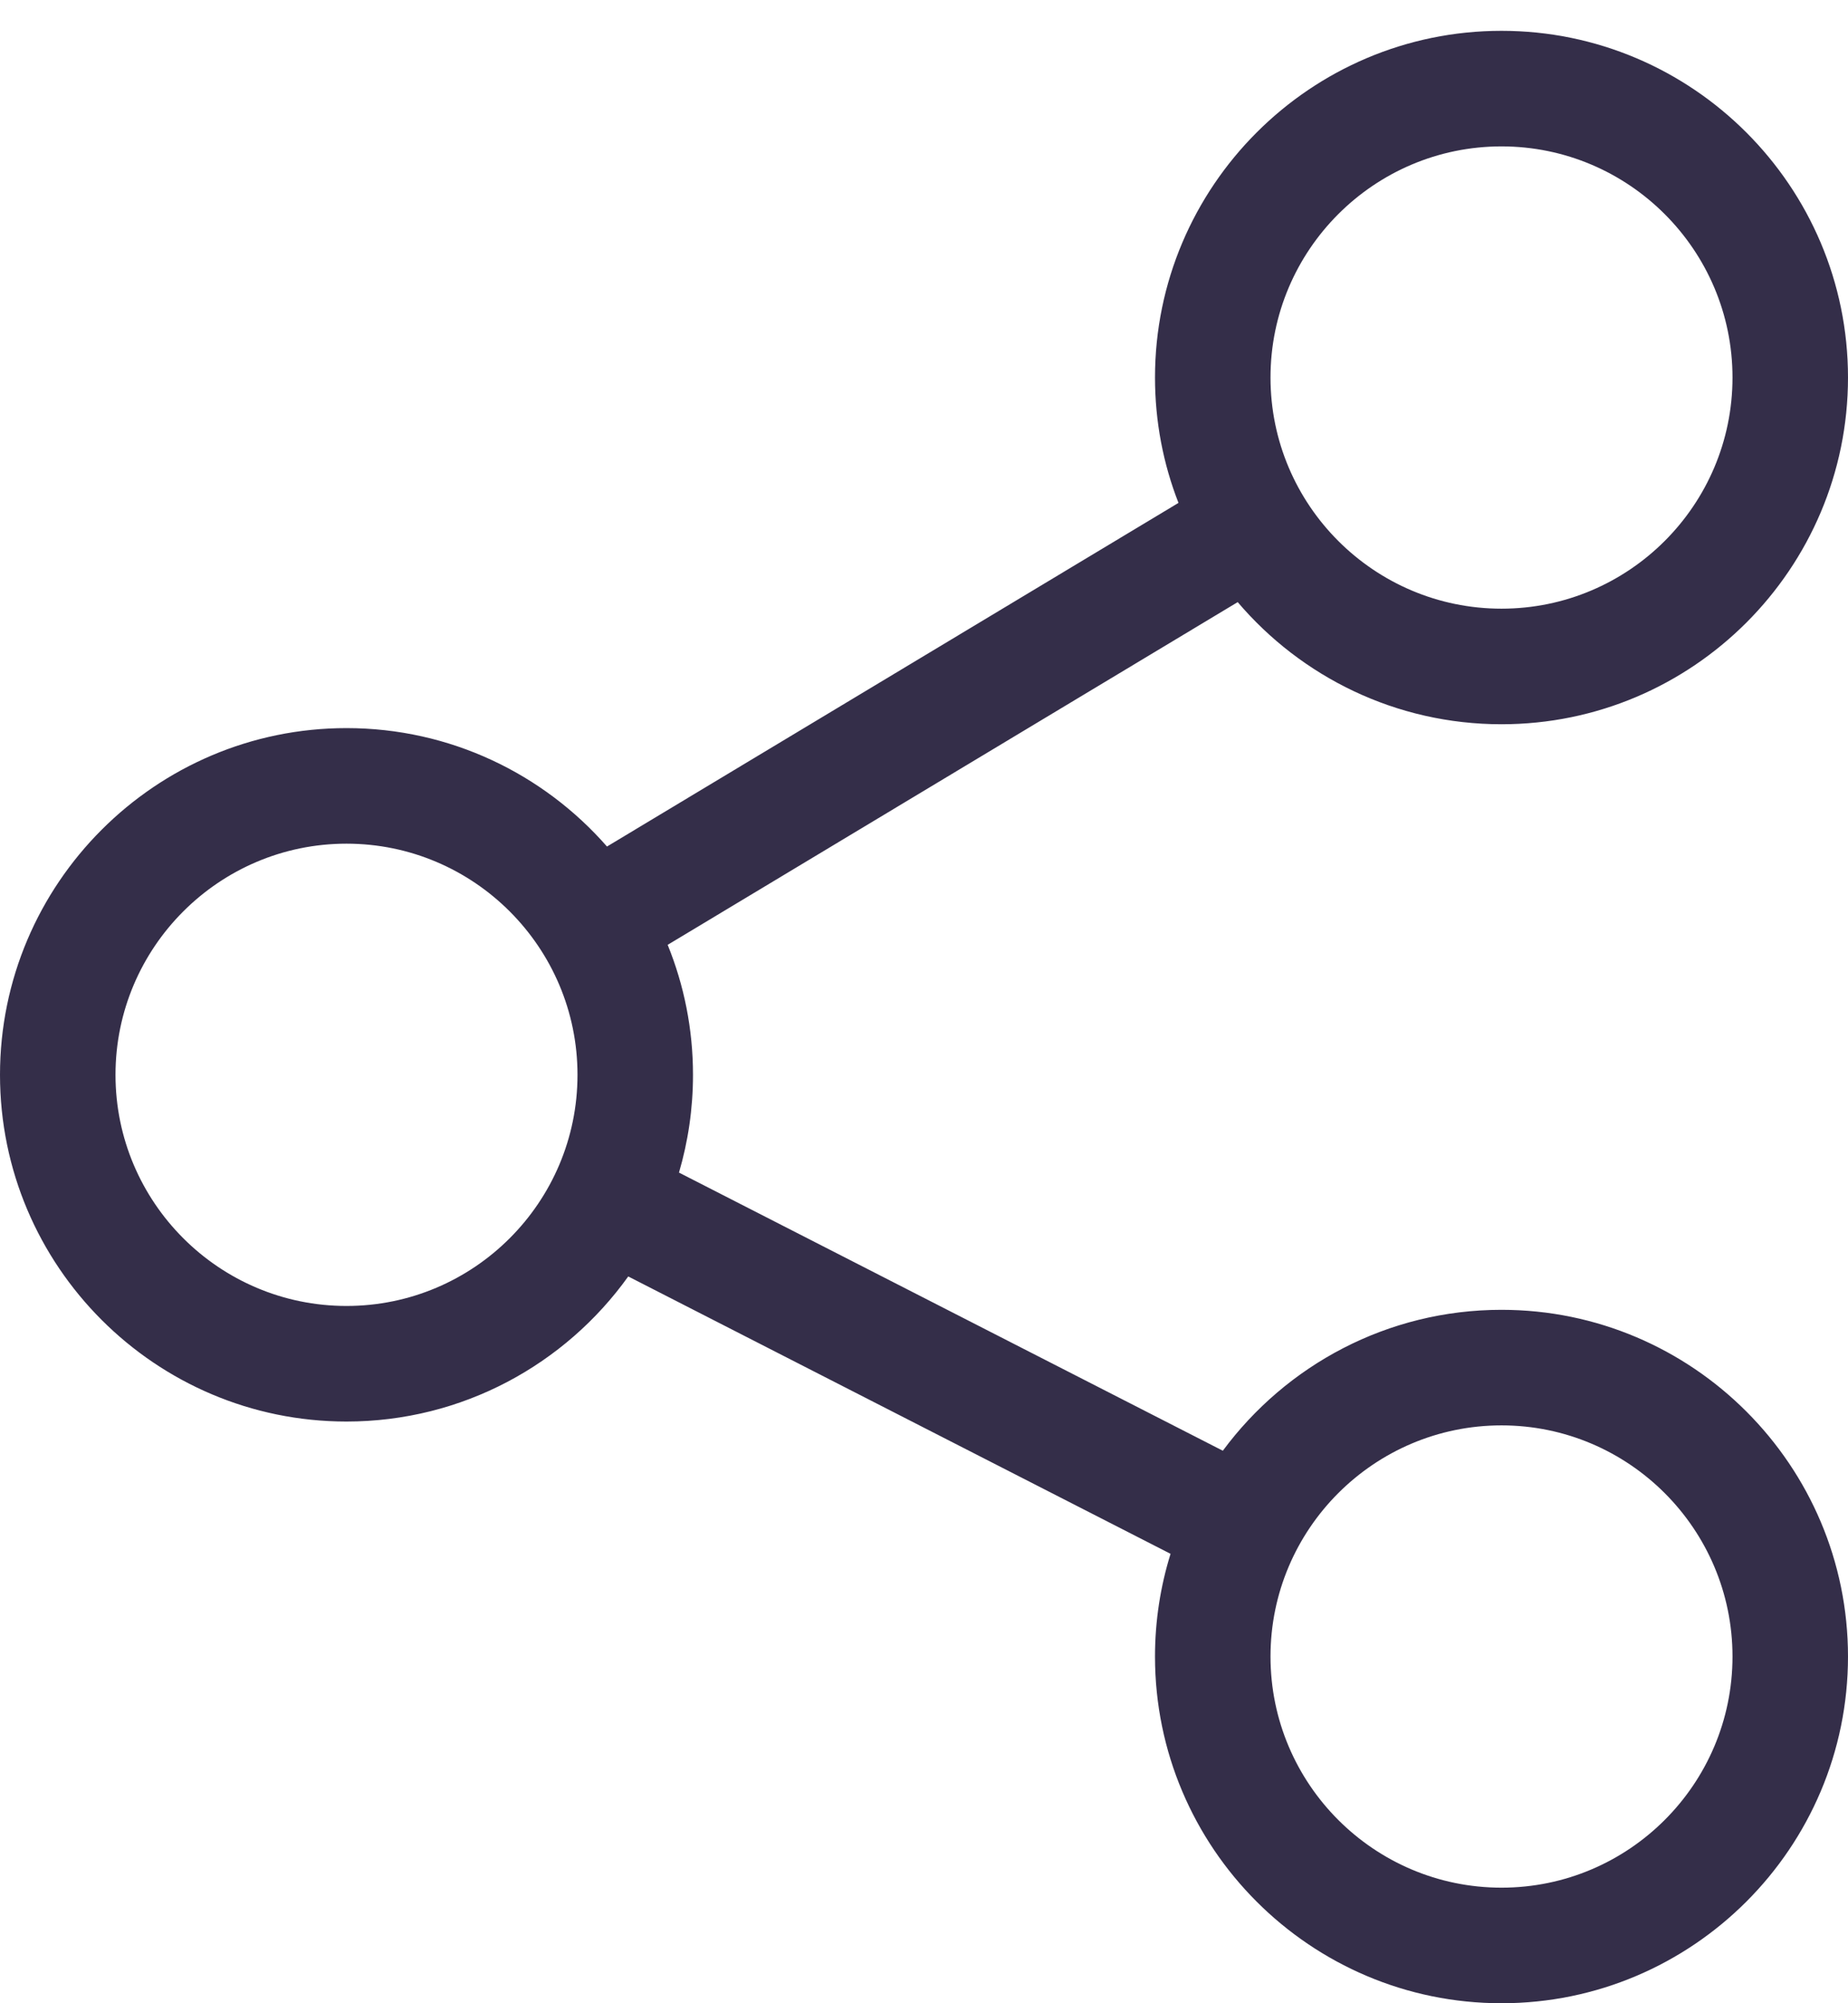<svg xmlns="http://www.w3.org/2000/svg" width="24" height="26" fill="none" viewBox="0 0 24 26">
    <path fill="#342E49" d="M19.5 17c-1.482 0-2.798.72-3.619 1.829l-7.063-3.61c.118-.402.182-.828.182-1.269 0-.596-.117-1.166-.329-1.687l7.403-4.448C16.9 8.785 18.13 9.4 19.5 9.4c2.481 0 4.5-2.018 4.5-4.5C24 2.42 21.981.4 19.5.4S15 2.42 15 4.9c0 .574.108 1.123.305 1.627l-7.422 4.46C7.058 10.045 5.847 9.45 4.5 9.45c-2.481 0-4.5 2.02-4.5 4.5 0 2.482 2.019 4.5 4.5 4.5 1.506 0 2.842-.743 3.659-1.883l7.043 3.6c-.131.421-.202.87-.202 1.333 0 2.482 2.019 4.5 4.5 4.5s4.5-2.018 4.5-4.5c0-2.48-2.019-4.5-4.5-4.5zm0-15.1c1.654 0 3 1.346 3 3 0 1.655-1.346 3-3 3s-3-1.345-3-3c0-1.654 1.346-3 3-3zm-15 15.05c-1.654 0-3-1.345-3-3 0-1.654 1.346-3 3-3s3 1.346 3 3c0 1.655-1.346 3-3 3zm15 7.55c-1.654 0-3-1.345-3-3 0-1.654 1.346-3 3-3s3 1.346 3 3c0 1.655-1.346 3-3 3z"/>
</svg>
